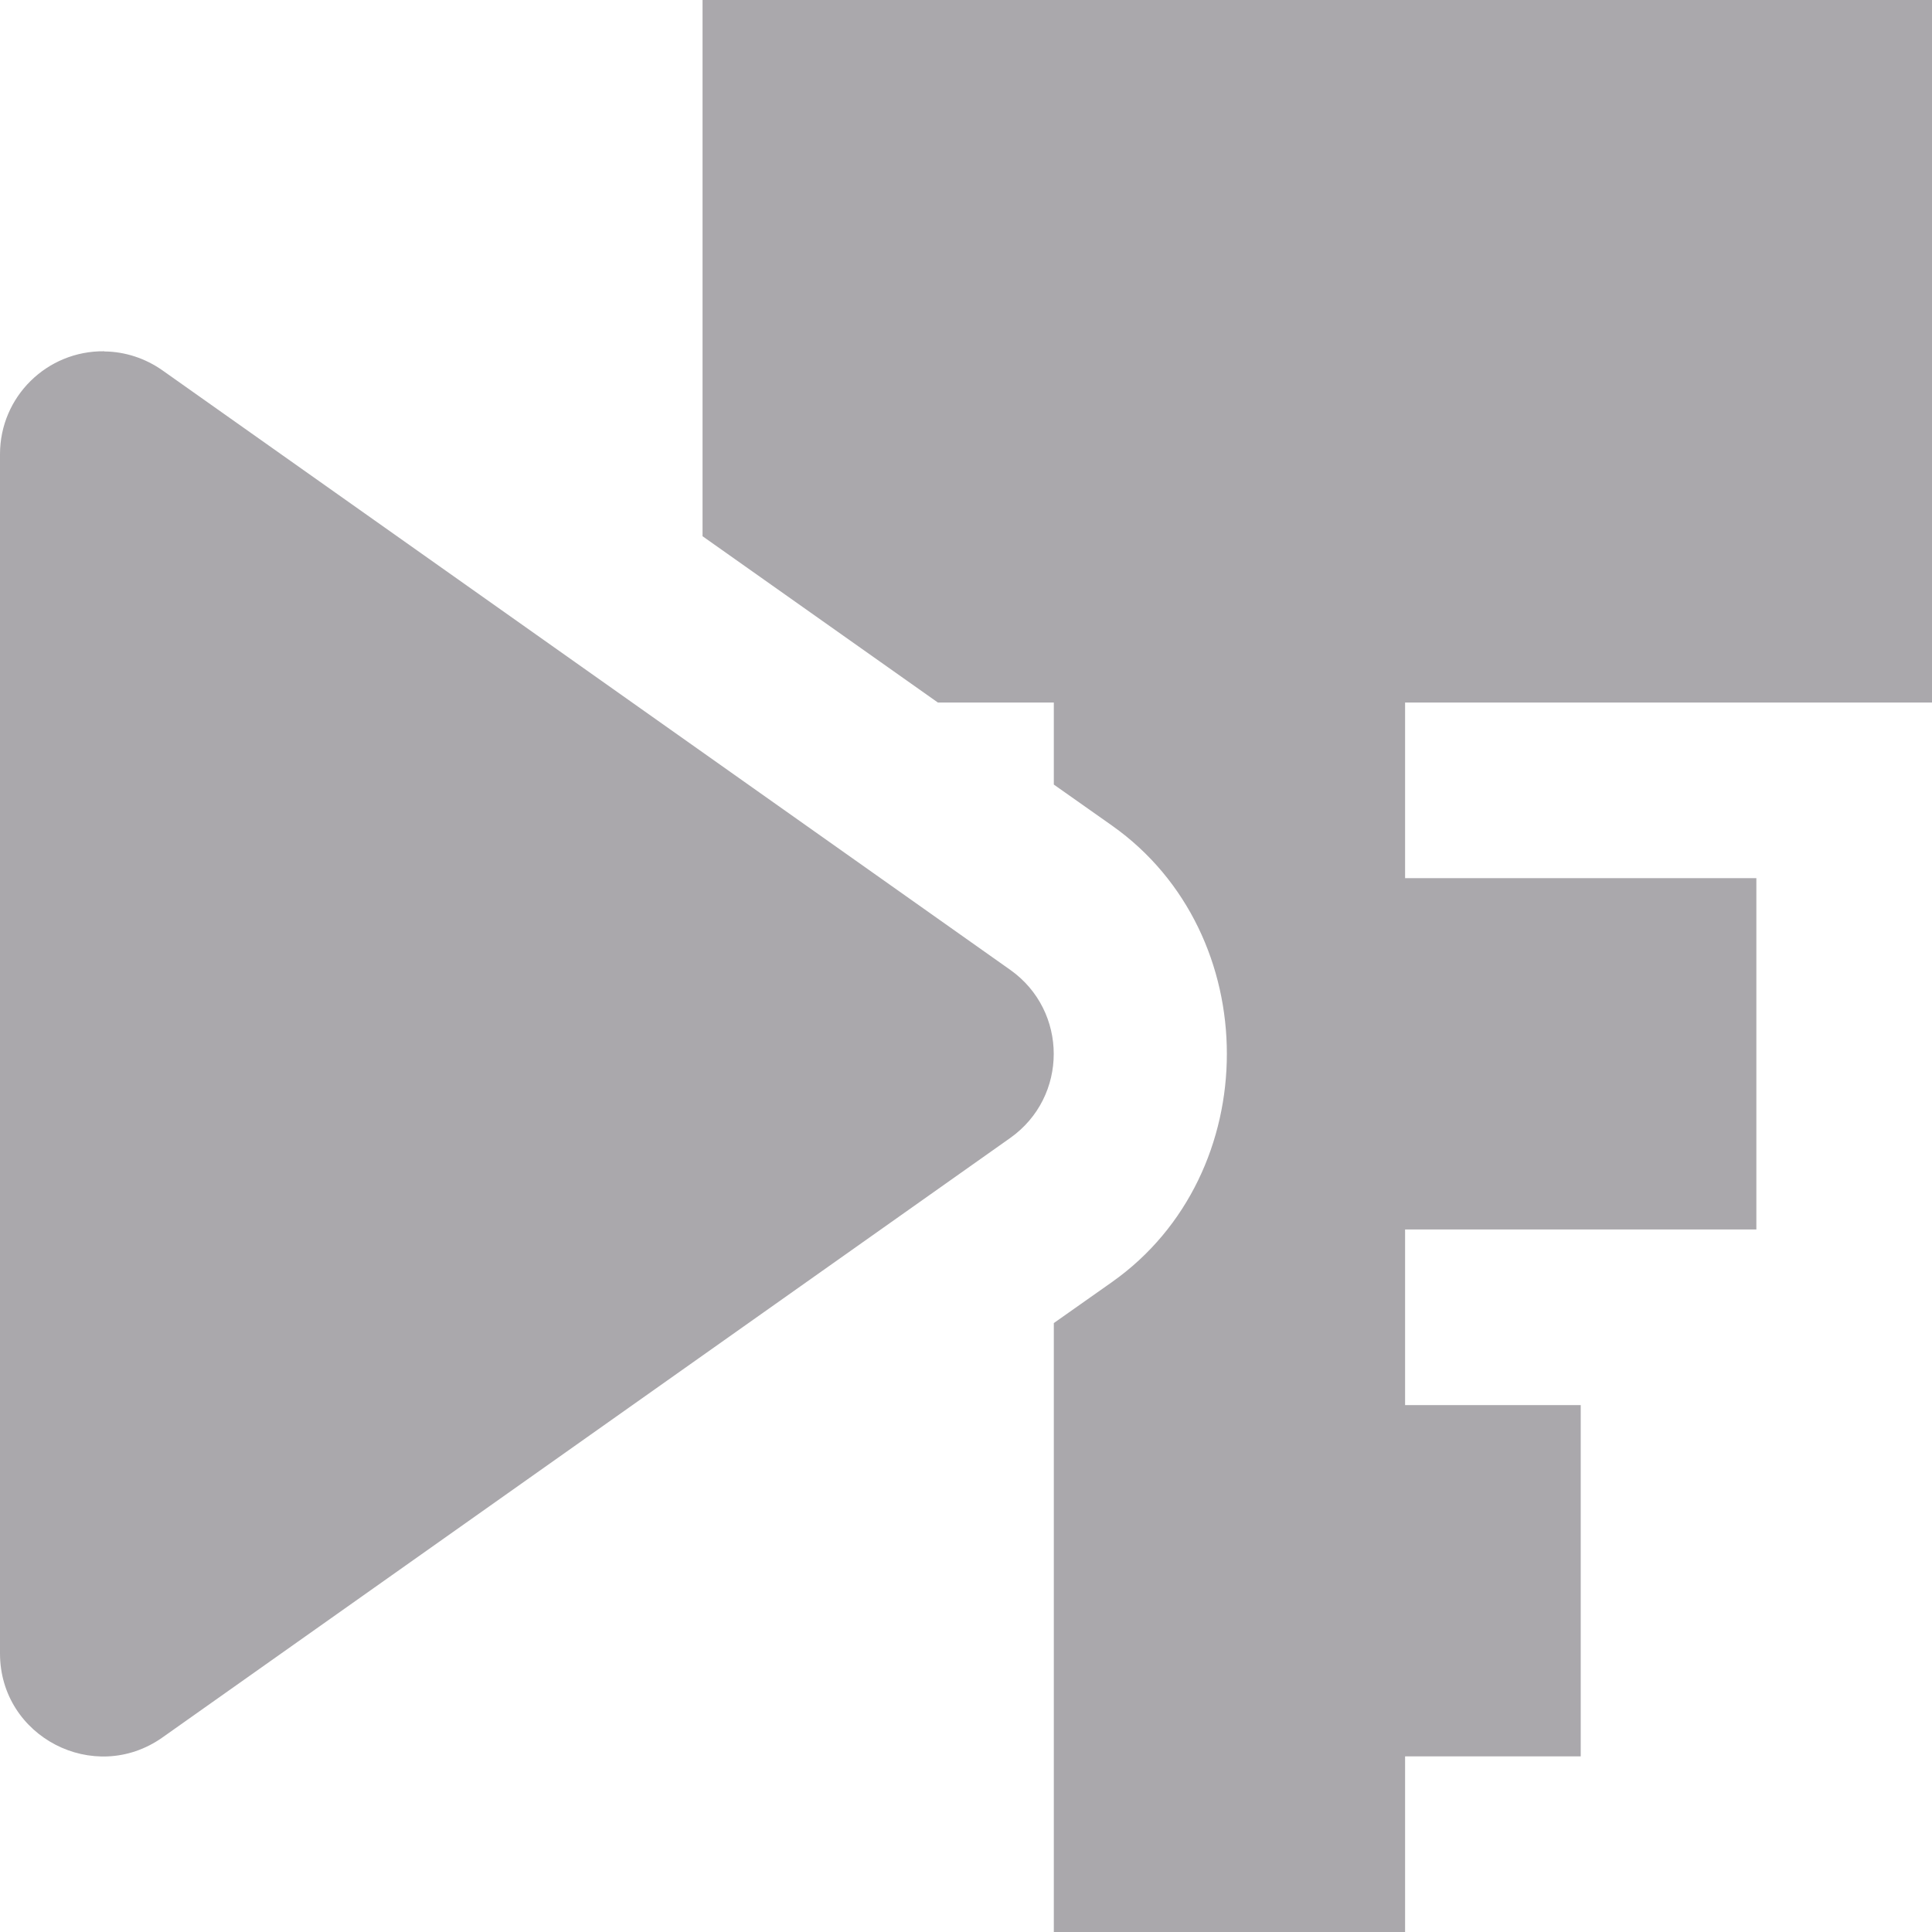 <svg height="11" viewBox="0 0 11 11" width="11" xmlns="http://www.w3.org/2000/svg"><path d="m4 0v3.053l1.34.947h.66v.467l.332.234c.871.616.871 1.982 0 2.598l-.332.234v3.467h2v-1h1v-2h-1v-1h2v-2h-2v-1h3v-4zm-3.406 2c-.327-.004-.594.259-.594.586v6.828c0.0.475.536.752.924.479l4.828-3.414c.33-.234.33-.723 0-.957l-4.828-3.414c-.097-.068-.212-.106-.33-.107z" fill="#aaa8ac"/></svg>